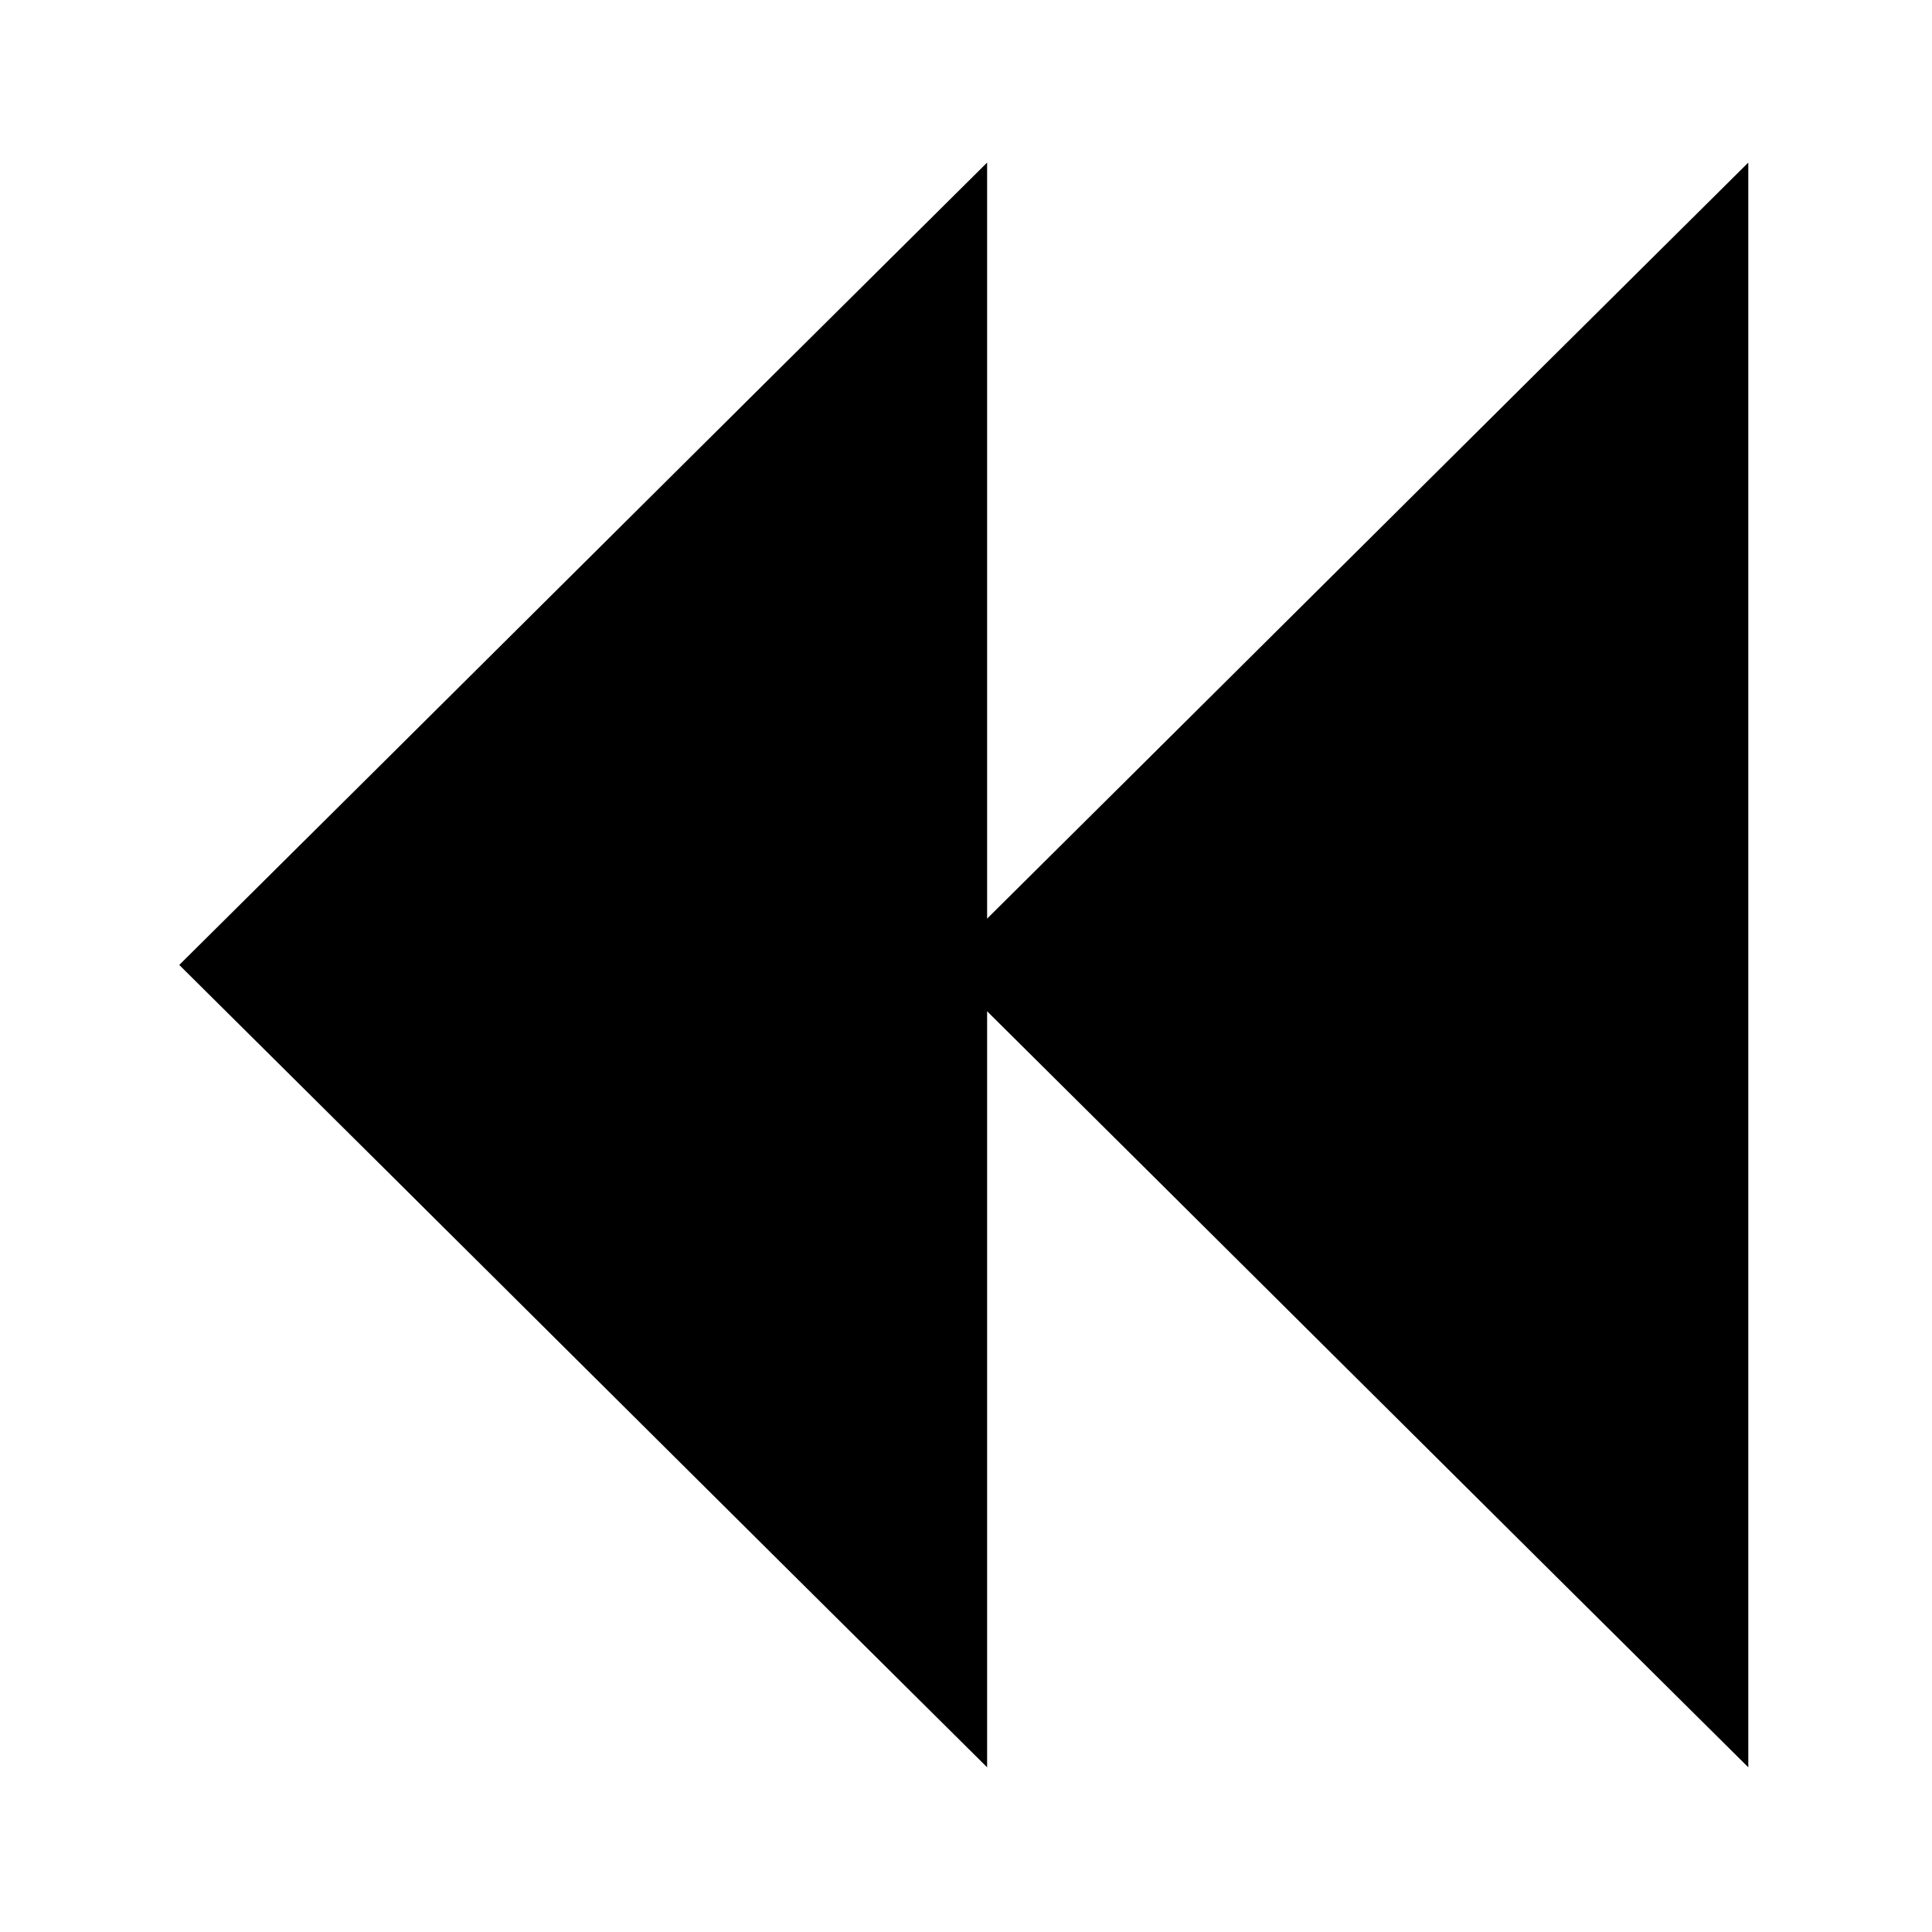 <svg xmlns="http://www.w3.org/2000/svg" width="183" height="183" viewBox="0 0 183 183" class="undefined">
<style>
  .IconMainColor{
    stroke-width:2;
    stroke:#000;
  }
</style>
  <path d="M164.6 17.8c0 49.6 0 97.6 0 147.2 -24.6-24.4-48.7-48.4-74.1-73.6C115.9 66.2 140 42.2 164.6 17.8z" class="IconMainColor"/>
  <path d="M92.5 17.8c0 49.6 0 97.6 0 147.2 -24.6-24.4-48.7-48.4-74.1-73.6C43.8 66.2 67.9 42.2 92.5 17.8z" class="IconMainColor"/>
</svg>
